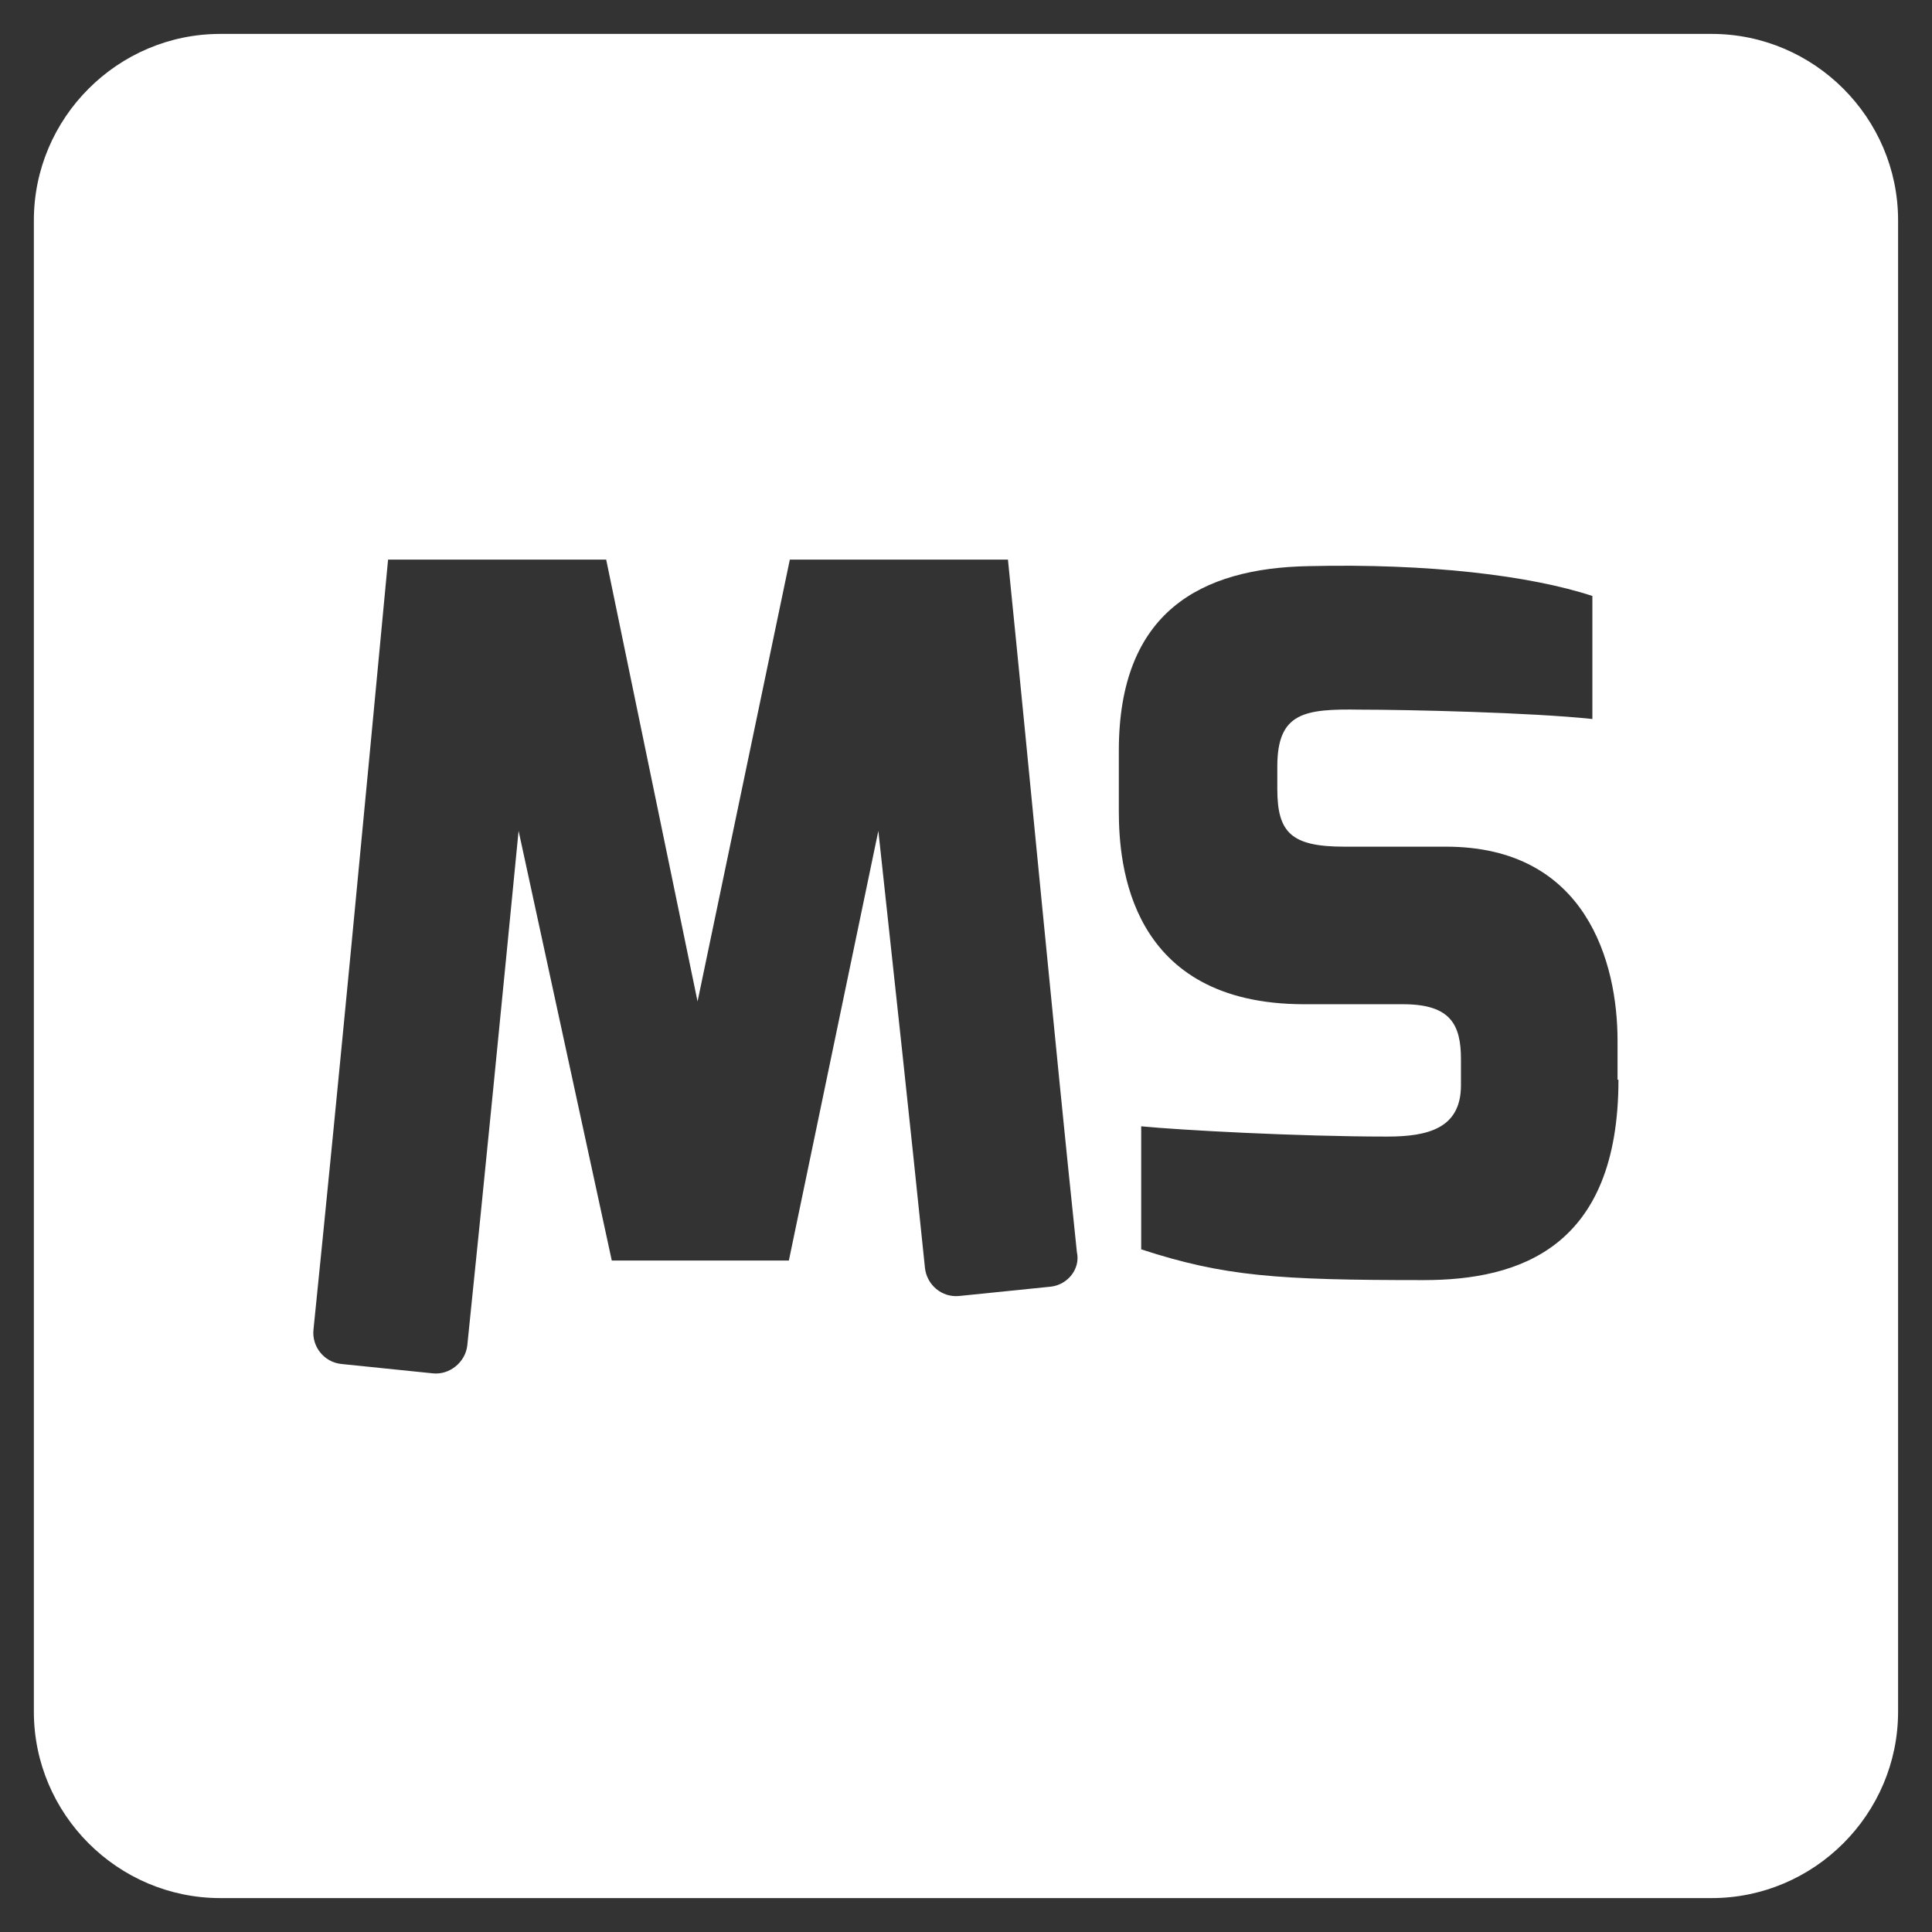 <svg width="38" height="38" viewBox="0 0 38 38" fill="none" xmlns="http://www.w3.org/2000/svg">
<rect x="0" y="0" width="38" height="38" fill="#333333" stroke="none"/>
<path d="M33.666 0.667H4.333C2.316 0.667 0.666 2.317 0.666 4.333V33.667C0.666 35.683 2.316 37.333 4.333 37.333H33.666C35.683 37.333 37.333 35.683 37.333 33.667V4.333C37.333 2.317 35.683 0.667 33.666 0.667ZM20.668 25.307L18.871 25.49C18.523 25.527 18.23 25.27 18.193 24.94C17.9 22.08 17.588 19.22 17.276 16.342L15.516 24.793H12.033L10.2 16.342C9.87 19.715 9.54 23.088 9.191 26.462C9.155 26.792 8.843 27.048 8.513 27.012L6.716 26.828C6.368 26.792 6.13 26.48 6.166 26.15C6.68 21.108 7.156 16.048 7.633 11.007H11.923L13.72 19.697L15.535 11.007H19.825C20.283 15.535 20.705 20.082 21.181 24.628C21.255 24.958 20.998 25.27 20.668 25.307ZM31.833 21.237C31.833 24.537 29.89 25.178 28.001 25.178C25.123 25.178 24.078 25.105 22.446 24.573V22.153C23.198 22.227 25.526 22.355 27.286 22.355C28.093 22.355 28.735 22.19 28.735 21.347V20.833C28.735 20.155 28.533 19.752 27.598 19.752H25.655C22.208 19.752 22.006 17.002 22.006 15.957V14.765C22.006 12.033 23.62 11.172 25.746 11.135C28.093 11.08 30.091 11.318 31.32 11.722V14.142C30.11 14.013 27.69 13.958 26.755 13.958C25.655 13.94 25.123 14.013 25.123 15.077V15.517C25.123 16.378 25.398 16.653 26.443 16.653H28.441C31.21 16.653 31.815 18.945 31.815 20.467V21.237H31.833Z" fill="white"/>
</svg>
